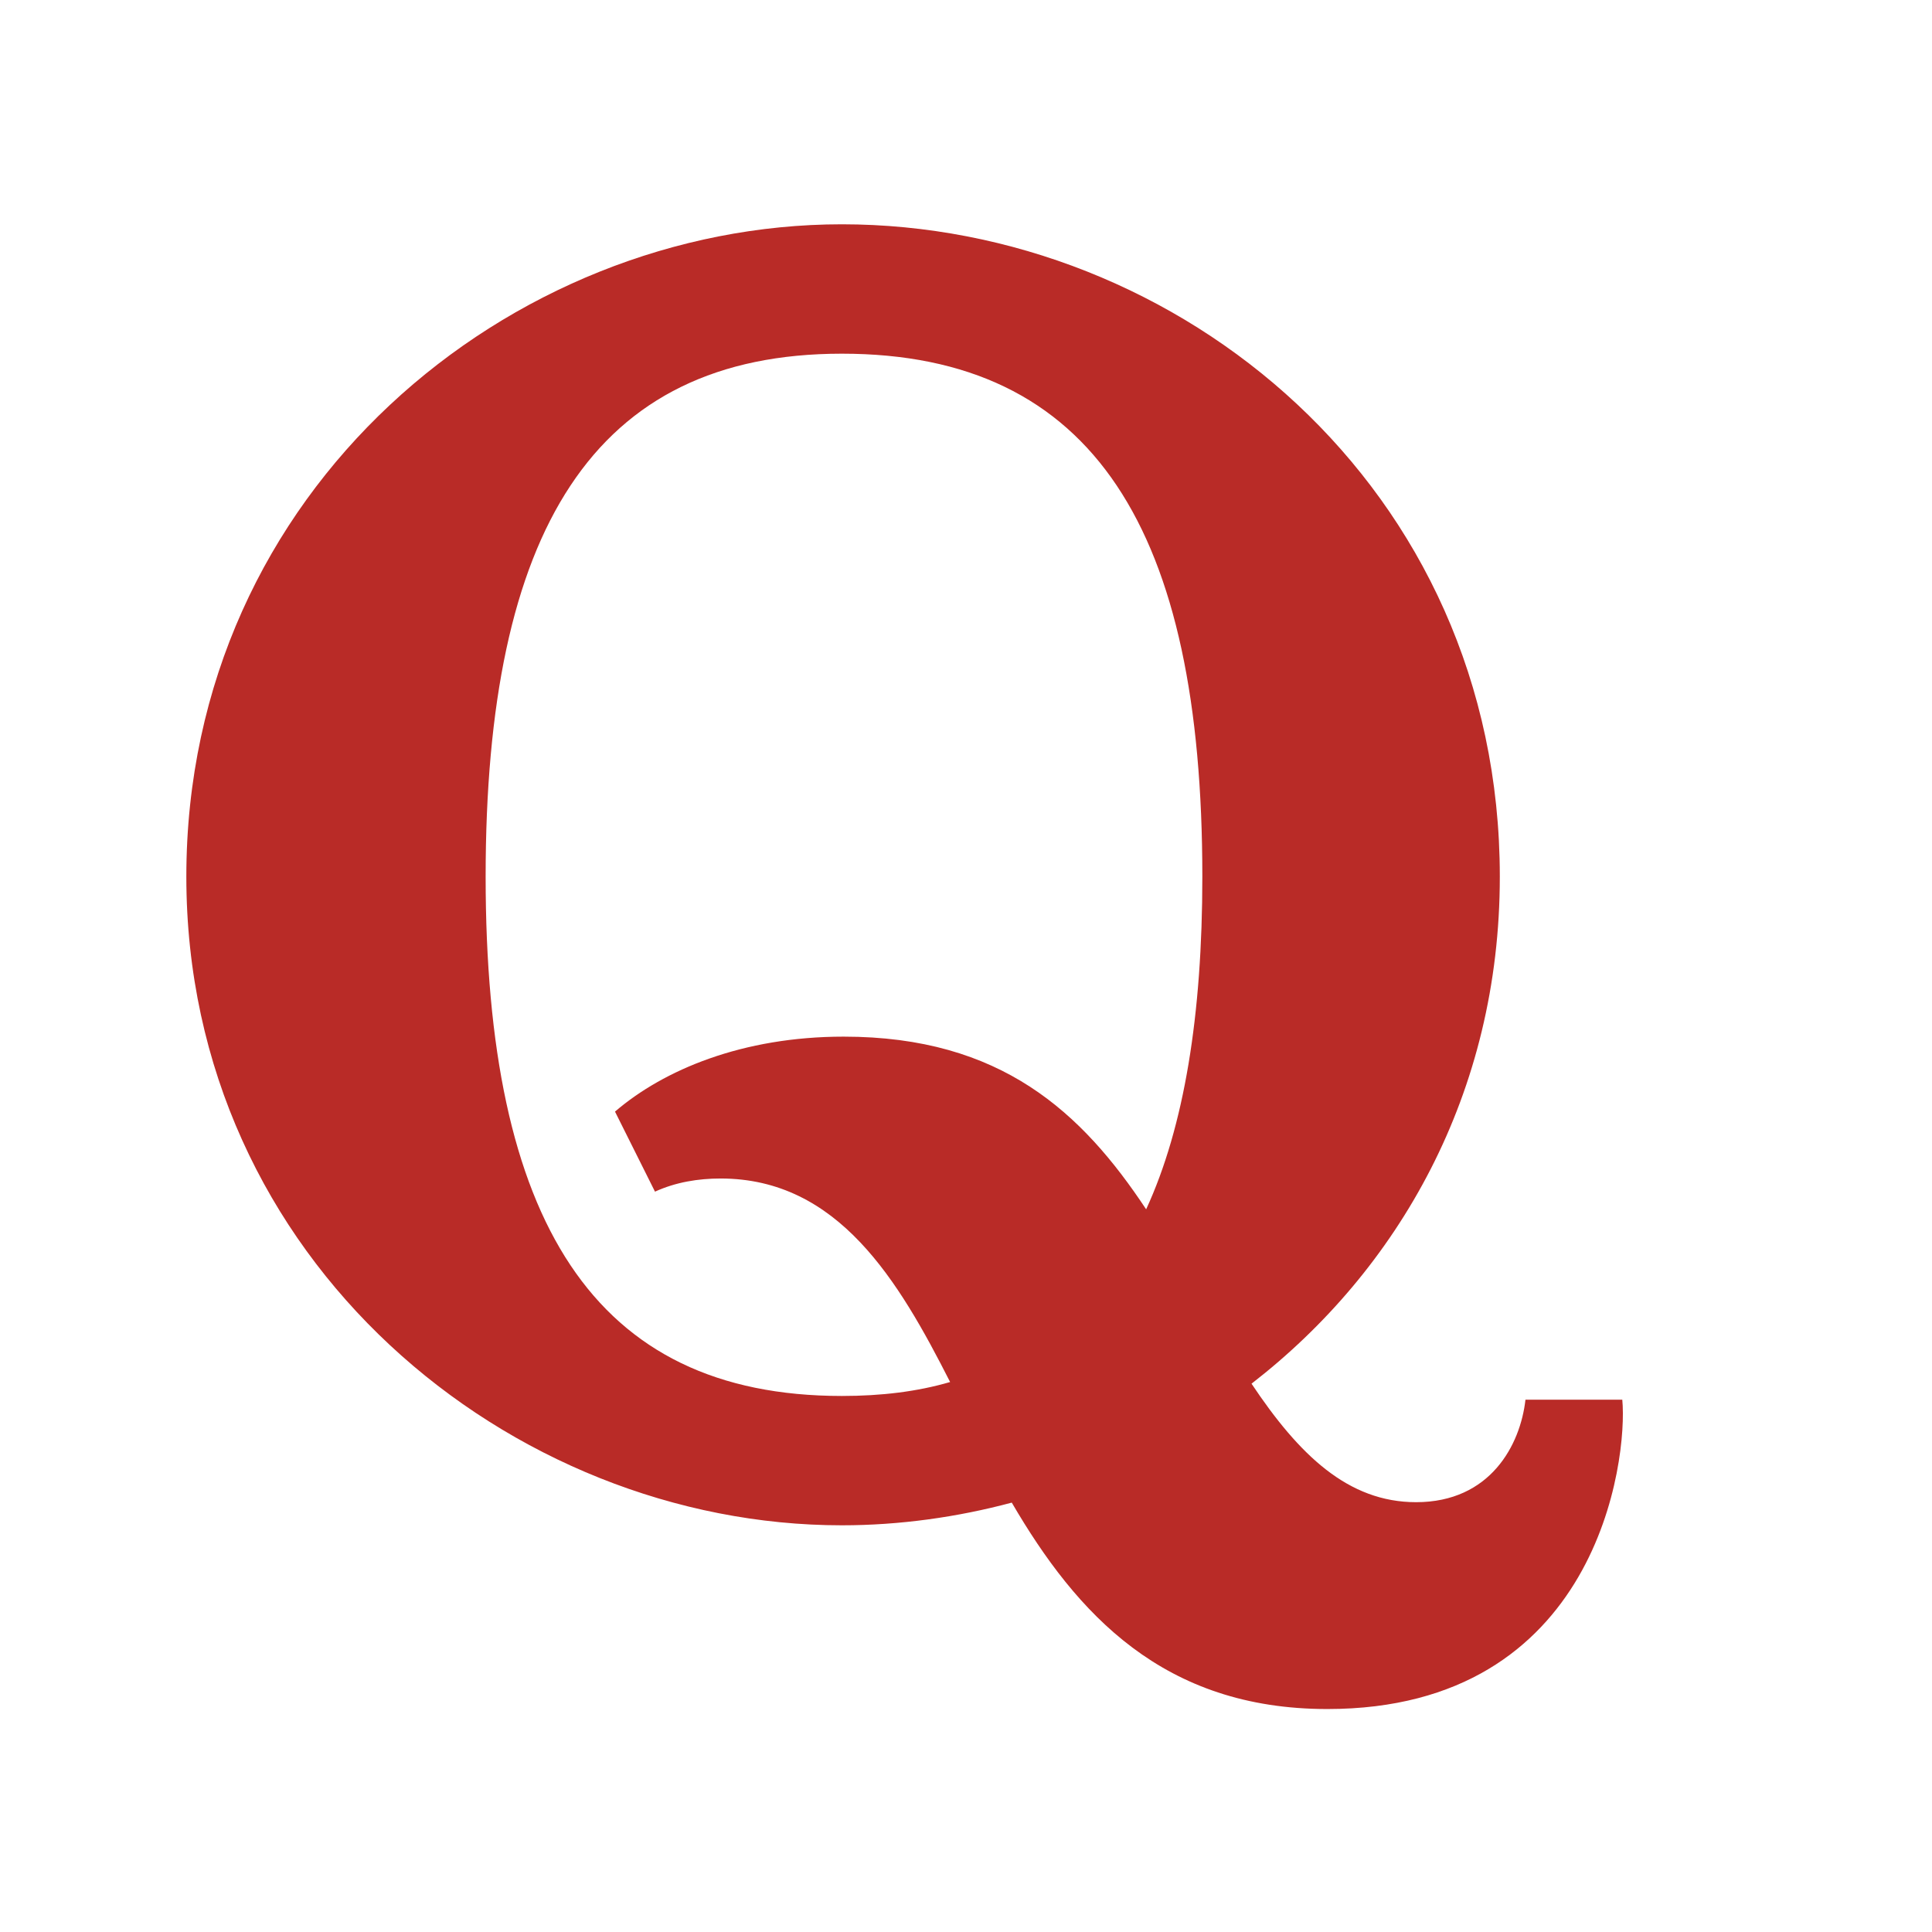 <svg xmlns="http://www.w3.org/2000/svg" width="400" height="400" fill="none" viewBox="0 0 400 400"><path fill="#B92B27" d="M196.71 286.133c-10.651-20.963-23.146-42.137-47.519-42.137-4.659 0-9.312.772-13.583 2.721l-8.279-16.571c10.09-8.657 26.394-15.521 47.351-15.521 32.603 0 49.334 15.704 62.617 35.751 7.886-17.115 11.634-40.227 11.634-68.875 0-71.541-22.373-108.275-74.634-108.275-51.5 0-73.751 36.734-73.751 108.275 0 71.163 22.251 107.519 73.751 107.519 8.185 0 15.599-.899 22.413-2.887zm12.766 24.967c-11.289 3.026-23.284 4.698-35.179 4.698-68.575 0-135.718-54.721-135.718-134.297 0-80.332 67.143-135.064 135.718-135.064 69.725 0 136.224 54.338 136.224 135.064 0 44.902-20.952 81.392-51.405 104.976 9.84 14.744 19.969 24.534 34.074 24.534 15.393 0 21.601-11.895 22.64-21.224h20.047c1.171 12.422-5.043 64.05-61.068 64.05-33.935 0-51.878-19.67-65.333-42.737z"/></svg>